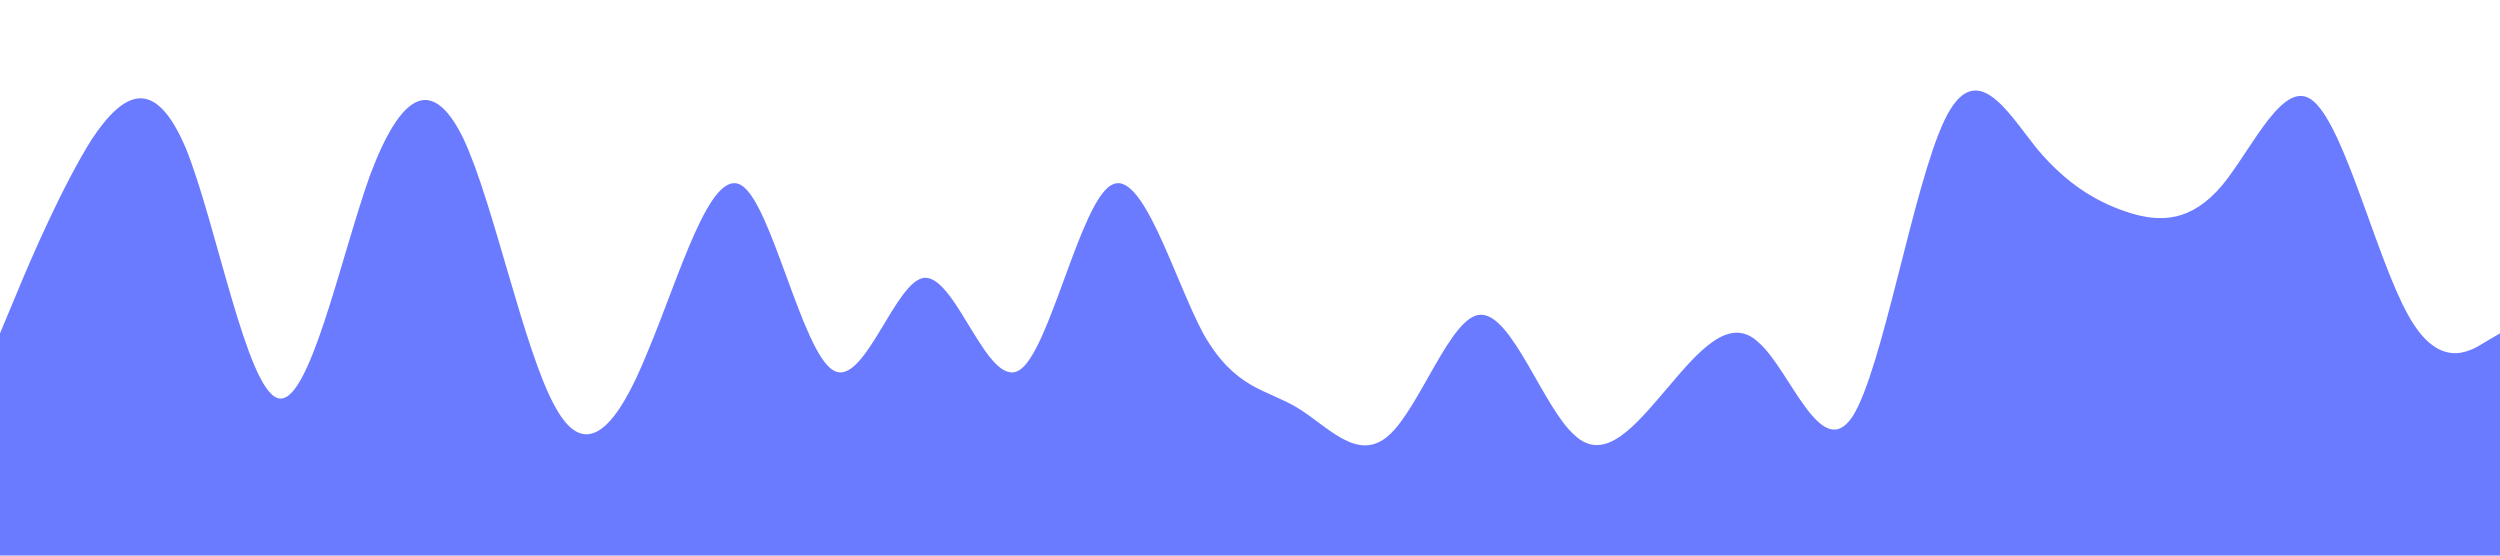 <?xml version="1.0" standalone="no"?><svg xmlns="http://www.w3.org/2000/svg" viewBox="0 0 1440 320"><path fill="#6a7bff" fill-opacity="1" d="M0,192L8.9,170.7C17.8,149,36,107,53,80C71.1,53,89,43,107,85.3C124.4,128,142,224,160,229.3C177.8,235,196,149,213,101.3C231.1,53,249,43,267,80C284.4,117,302,203,320,234.7C337.8,267,356,245,373,202.7C391.1,160,409,96,427,106.7C444.4,117,462,203,480,213.3C497.8,224,516,160,533,160C551.1,160,569,224,587,213.3C604.4,203,622,117,640,106.7C657.8,96,676,160,693,192C711.1,224,729,224,747,234.7C764.4,245,782,267,800,250.7C817.8,235,836,181,853,181.3C871.1,181,889,235,907,250.7C924.4,267,942,245,960,224C977.8,203,996,181,1013,197.3C1031.1,213,1049,267,1067,240C1084.4,213,1102,107,1120,69.3C1137.8,32,1156,64,1173,85.3C1191.1,107,1209,117,1227,122.7C1244.4,128,1262,128,1280,106.7C1297.8,85,1316,43,1333,58.7C1351.1,75,1369,149,1387,181.3C1404.4,213,1422,203,1431,197.3L1440,192L1440,320L1431.1,320C1422.2,320,1404,320,1387,320C1368.9,320,1351,320,1333,320C1315.6,320,1298,320,1280,320C1262.2,320,1244,320,1227,320C1208.9,320,1191,320,1173,320C1155.6,320,1138,320,1120,320C1102.2,320,1084,320,1067,320C1048.9,320,1031,320,1013,320C995.6,320,978,320,960,320C942.2,320,924,320,907,320C888.9,320,871,320,853,320C835.6,320,818,320,800,320C782.2,320,764,320,747,320C728.9,320,711,320,693,320C675.6,320,658,320,640,320C622.2,320,604,320,587,320C568.9,320,551,320,533,320C515.6,320,498,320,480,320C462.2,320,444,320,427,320C408.9,320,391,320,373,320C355.6,320,338,320,320,320C302.2,320,284,320,267,320C248.9,320,231,320,213,320C195.6,320,178,320,160,320C142.2,320,124,320,107,320C88.9,320,71,320,53,320C35.6,320,18,320,9,320L0,320Z"></path></svg>